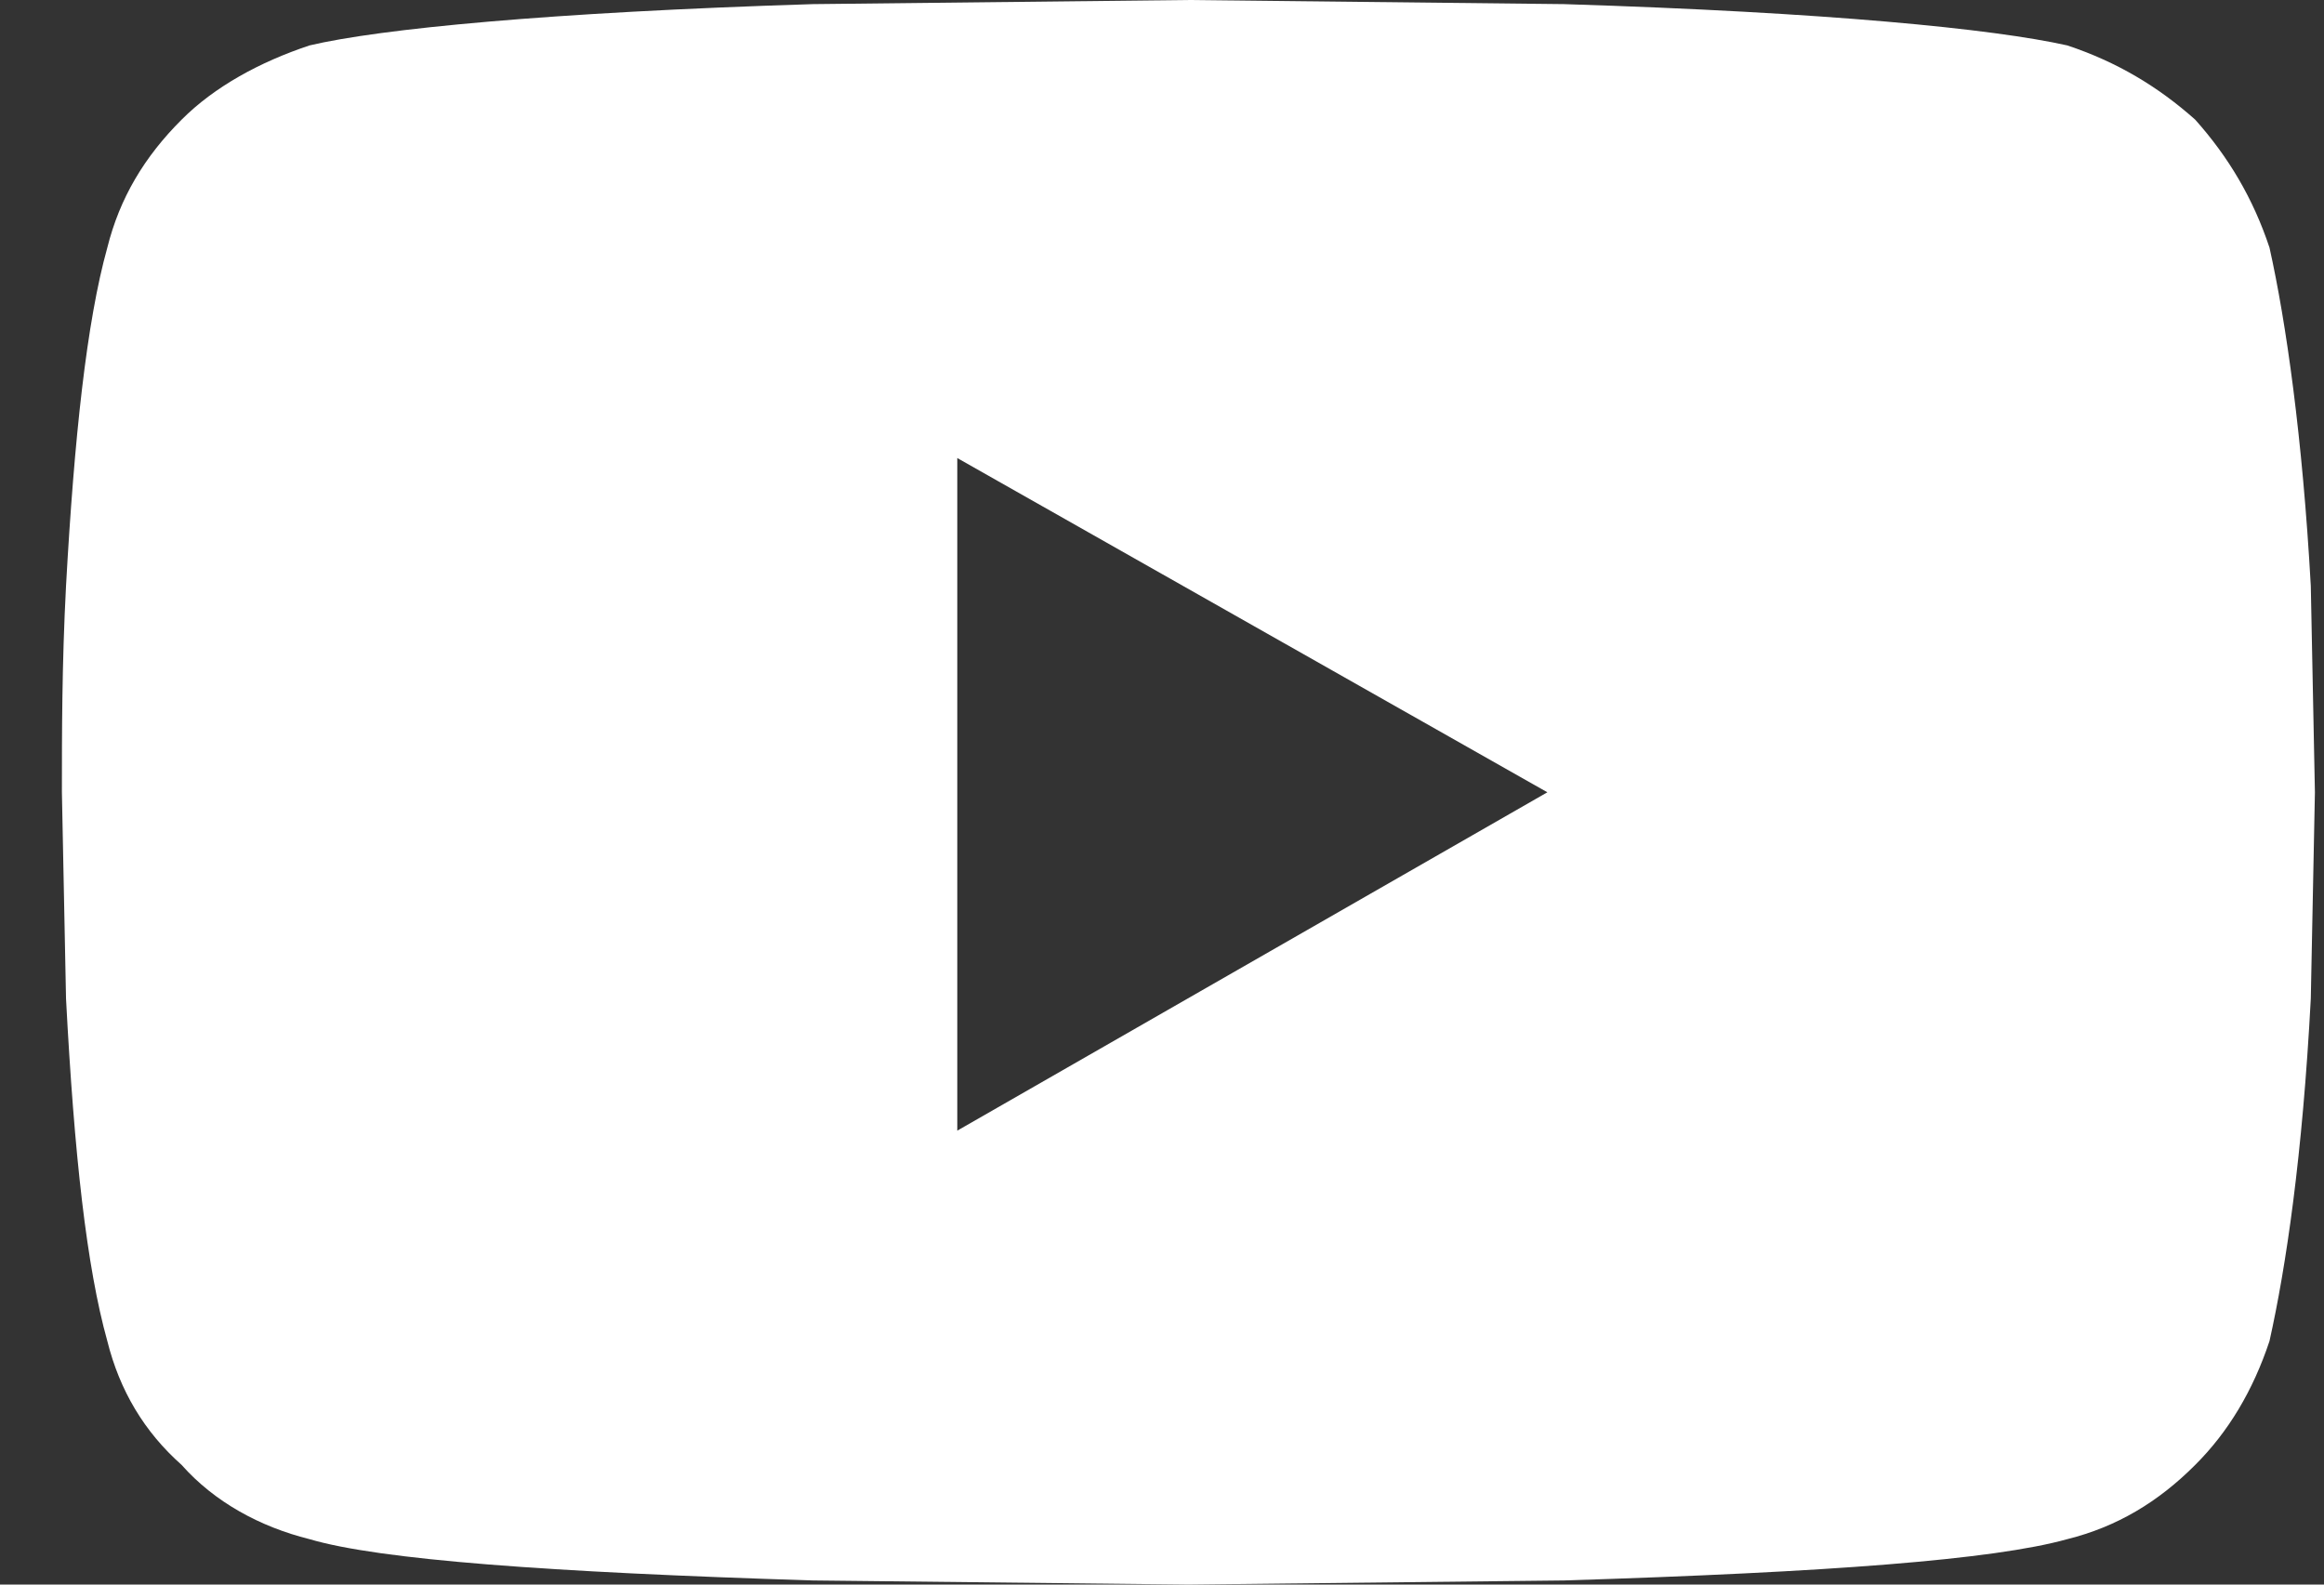 <svg width="22" height="15" viewBox="0 0 22 15" fill="none" xmlns="http://www.w3.org/2000/svg">
<rect x="0" y="0" width="22" height="15" fill="#333333" stroke="none"/>
<path d="M21.484 2.344C21.641 3.047 21.797 4.141 21.875 5.547L21.914 7.5L21.875 9.453C21.797 10.938 21.641 11.992 21.484 12.695C21.328 13.164 21.094 13.555 20.781 13.867C20.43 14.219 20.039 14.453 19.57 14.57C18.867 14.766 17.305 14.883 14.805 14.961L11.25 15L7.695 14.961C5.195 14.883 3.594 14.766 2.93 14.57C2.461 14.453 2.031 14.219 1.719 13.867C1.367 13.555 1.133 13.164 1.016 12.695C0.82 11.992 0.703 10.938 0.625 9.453L0.586 7.5C0.586 6.953 0.586 6.289 0.625 5.547C0.703 4.141 0.82 3.047 1.016 2.344C1.133 1.875 1.367 1.484 1.719 1.133C2.031 0.82 2.461 0.586 2.93 0.43C3.594 0.273 5.195 0.117 7.695 0.039L11.25 0L14.805 0.039C17.305 0.117 18.867 0.273 19.57 0.43C20.039 0.586 20.43 0.82 20.781 1.133C21.094 1.484 21.328 1.875 21.484 2.344ZM9.062 10.703L14.648 7.5L9.062 4.336V10.703Z" fill="white"/>
</svg>
